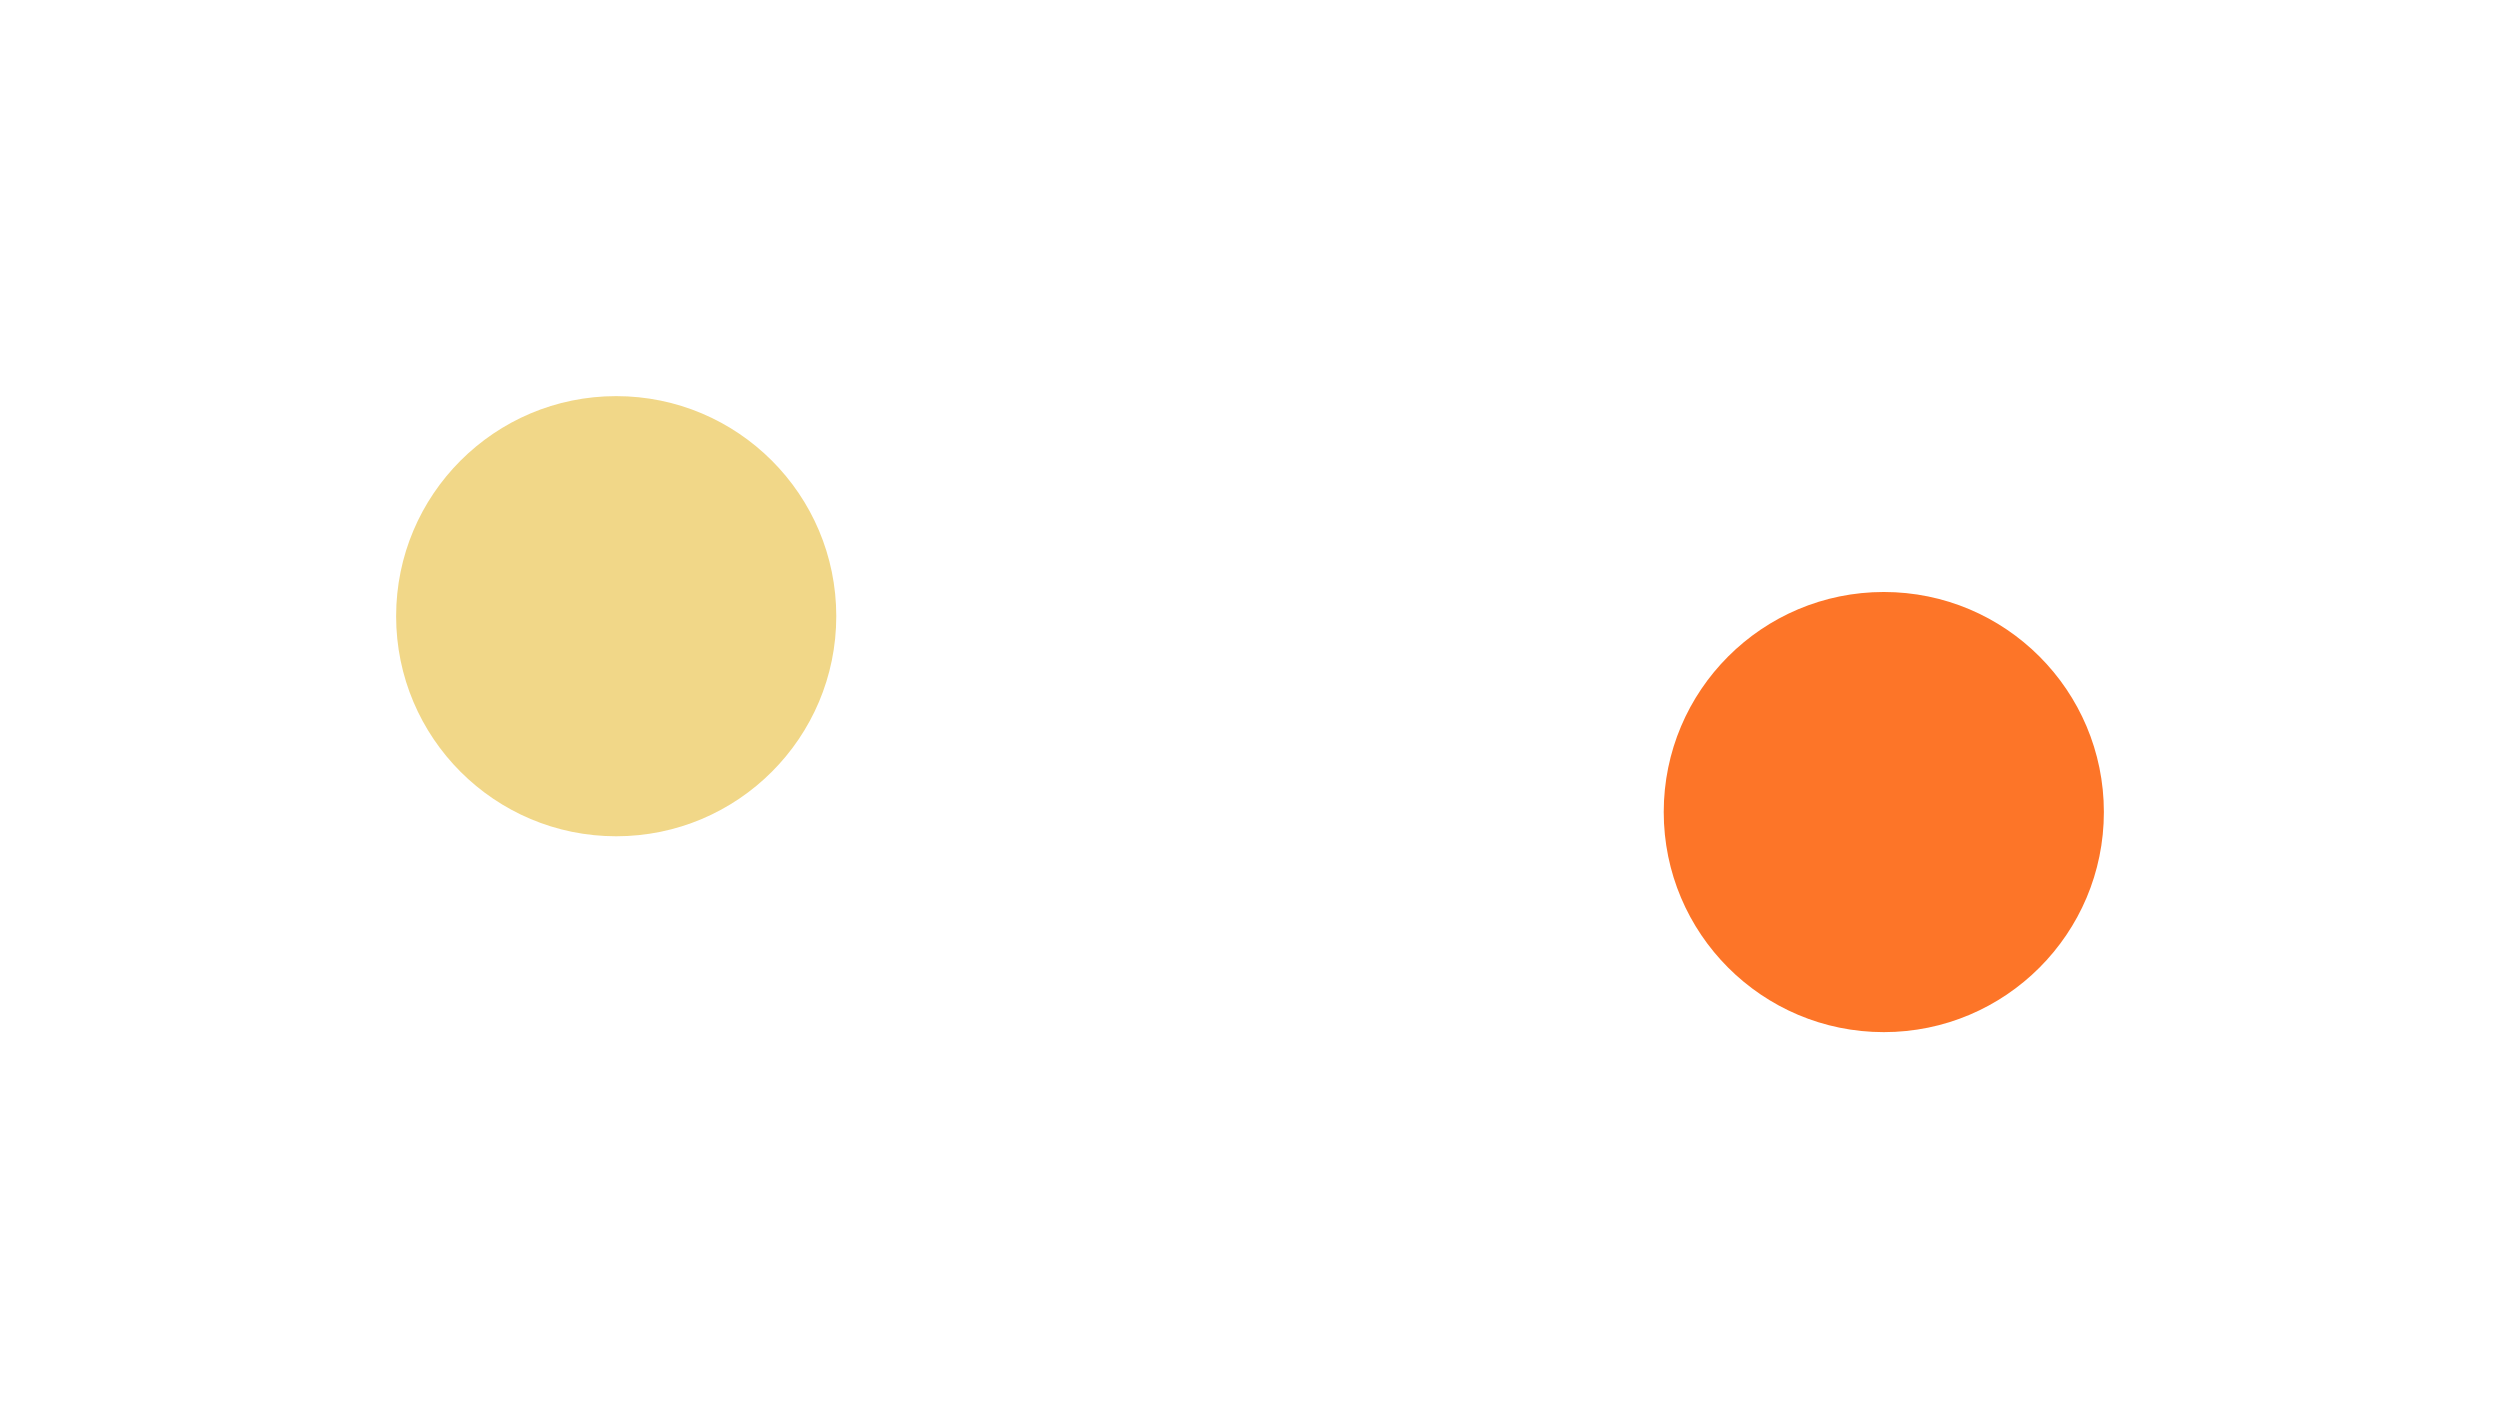 <svg width="1136" height="649" viewBox="0 0 1136 649" fill="none" xmlns="http://www.w3.org/2000/svg">
<g filter="url(#filter0_f_1_13)">
<circle cx="856" cy="369" r="100" fill="#FD7528"/>
</g>
<g filter="url(#filter1_f_1_13)">
<circle cx="280" cy="280" r="100" fill="#F1D788"/>
</g>
<defs>
<filter id="filter0_f_1_13" x="576" y="89" width="560" height="560" filterUnits="userSpaceOnUse" color-interpolation-filters="sRGB">
<feFlood flood-opacity="0" result="BackgroundImageFix"/>
<feBlend mode="normal" in="SourceGraphic" in2="BackgroundImageFix" result="shape"/>
<feGaussianBlur stdDeviation="90" result="effect1_foregroundBlur_1_13"/>
</filter>
<filter id="filter1_f_1_13" x="0" y="0" width="560" height="560" filterUnits="userSpaceOnUse" color-interpolation-filters="sRGB">
<feFlood flood-opacity="0" result="BackgroundImageFix"/>
<feBlend mode="normal" in="SourceGraphic" in2="BackgroundImageFix" result="shape"/>
<feGaussianBlur stdDeviation="90" result="effect1_foregroundBlur_1_13"/>
</filter>
</defs>
</svg>
